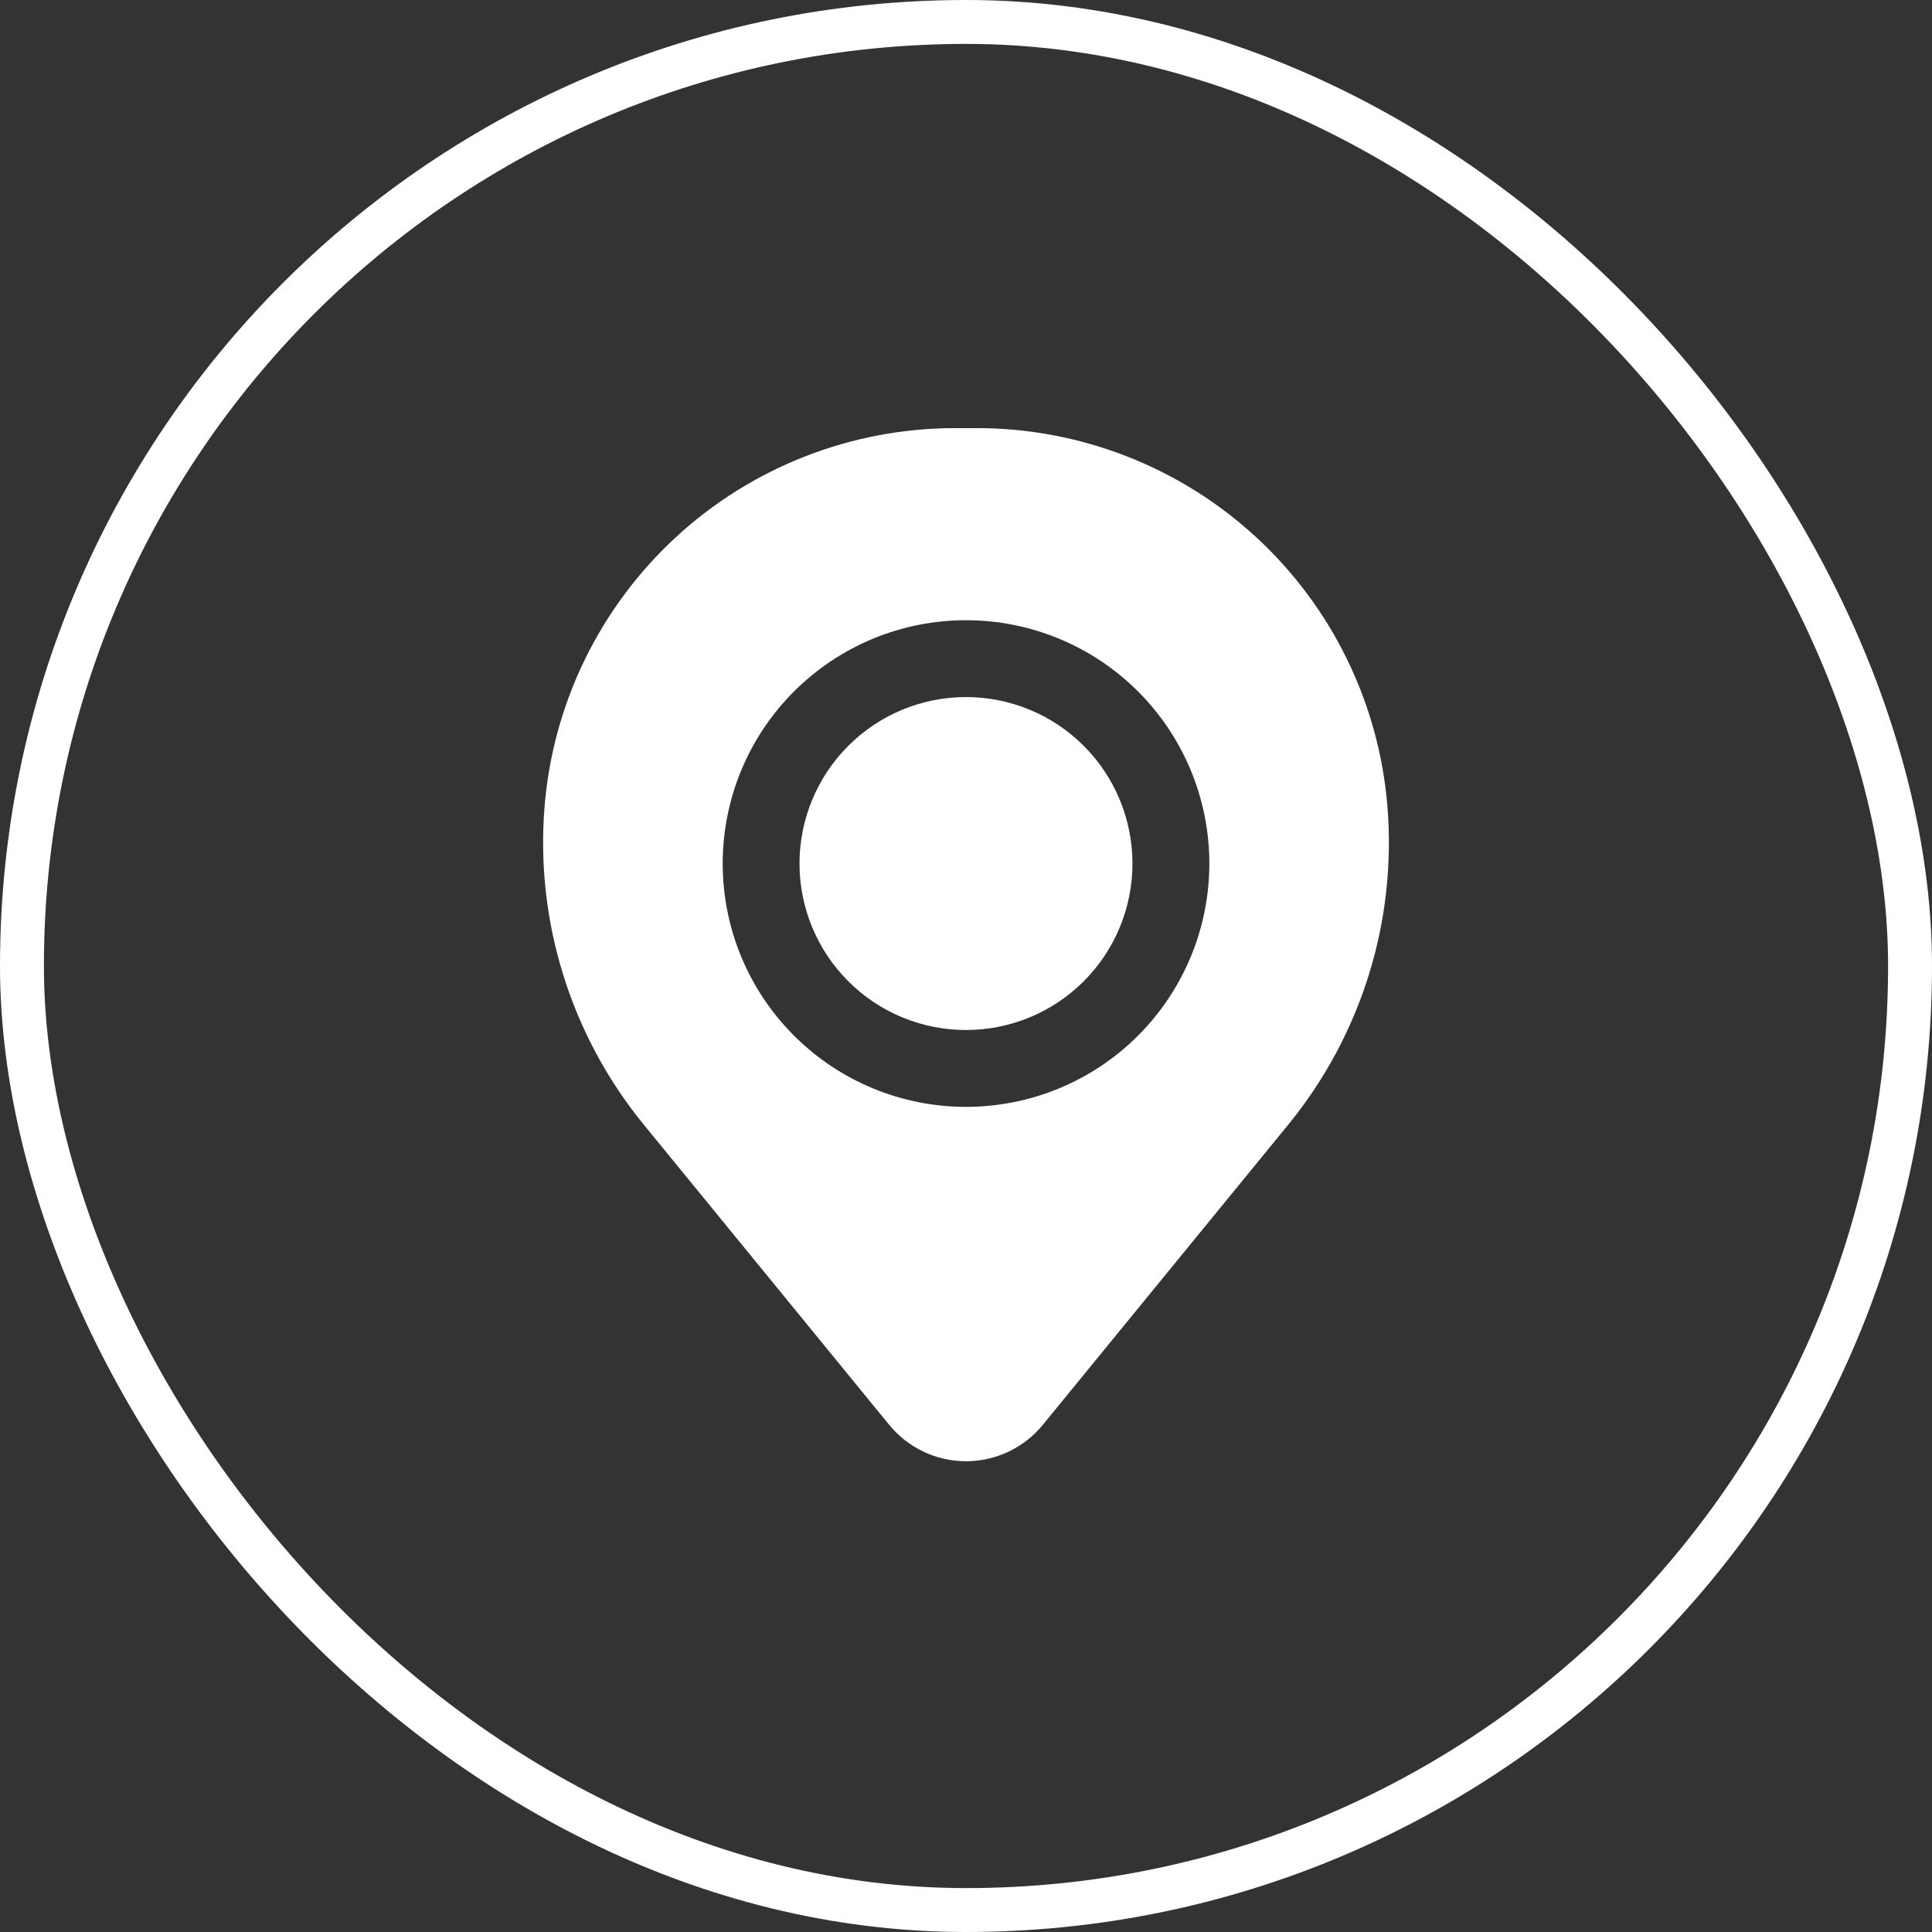 <svg width="44" height="44" viewBox="0 0 44 44" fill="none" xmlns="http://www.w3.org/2000/svg">
<rect x="0" y="0" width="44" height="44" fill="#333333" stroke="none"/>
<rect x="0.5" y="0.5" width="43" height="43" rx="21.5" stroke="white"/>
<path d="M18.208 19.667C18.208 18.661 18.608 17.697 19.319 16.986C20.03 16.274 20.994 15.875 22 15.875C23.005 15.875 23.97 16.274 24.681 16.986C25.392 17.697 25.791 18.661 25.791 19.667C25.791 20.672 25.392 21.637 24.681 22.348C23.97 23.059 23.005 23.458 22 23.458C20.994 23.458 20.03 23.059 19.319 22.348C18.608 21.637 18.208 20.672 18.208 19.667Z" fill="white"/>
<path fill-rule="evenodd" clip-rule="evenodd" d="M12.403 18.357C12.597 16.011 13.666 13.825 15.397 12.23C17.128 10.636 19.395 9.751 21.748 9.75H22.252C24.605 9.751 26.873 10.636 28.604 12.23C30.335 13.825 31.403 16.011 31.597 18.357C31.813 20.975 31.004 23.575 29.342 25.61L23.75 32.449C23.538 32.708 23.271 32.917 22.969 33.061C22.666 33.204 22.335 33.279 22 33.279C21.665 33.279 21.334 33.204 21.032 33.061C20.729 32.917 20.462 32.708 20.25 32.449L14.659 25.61C12.997 23.575 12.188 20.975 12.403 18.357ZM22 14.125C20.53 14.125 19.121 14.709 18.082 15.748C17.042 16.787 16.459 18.197 16.459 19.667C16.459 21.136 17.042 22.546 18.082 23.585C19.121 24.625 20.53 25.208 22 25.208C23.47 25.208 24.88 24.625 25.919 23.585C26.958 22.546 27.542 21.136 27.542 19.667C27.542 18.197 26.958 16.787 25.919 15.748C24.88 14.709 23.47 14.125 22 14.125Z" fill="white"/>
</svg>
